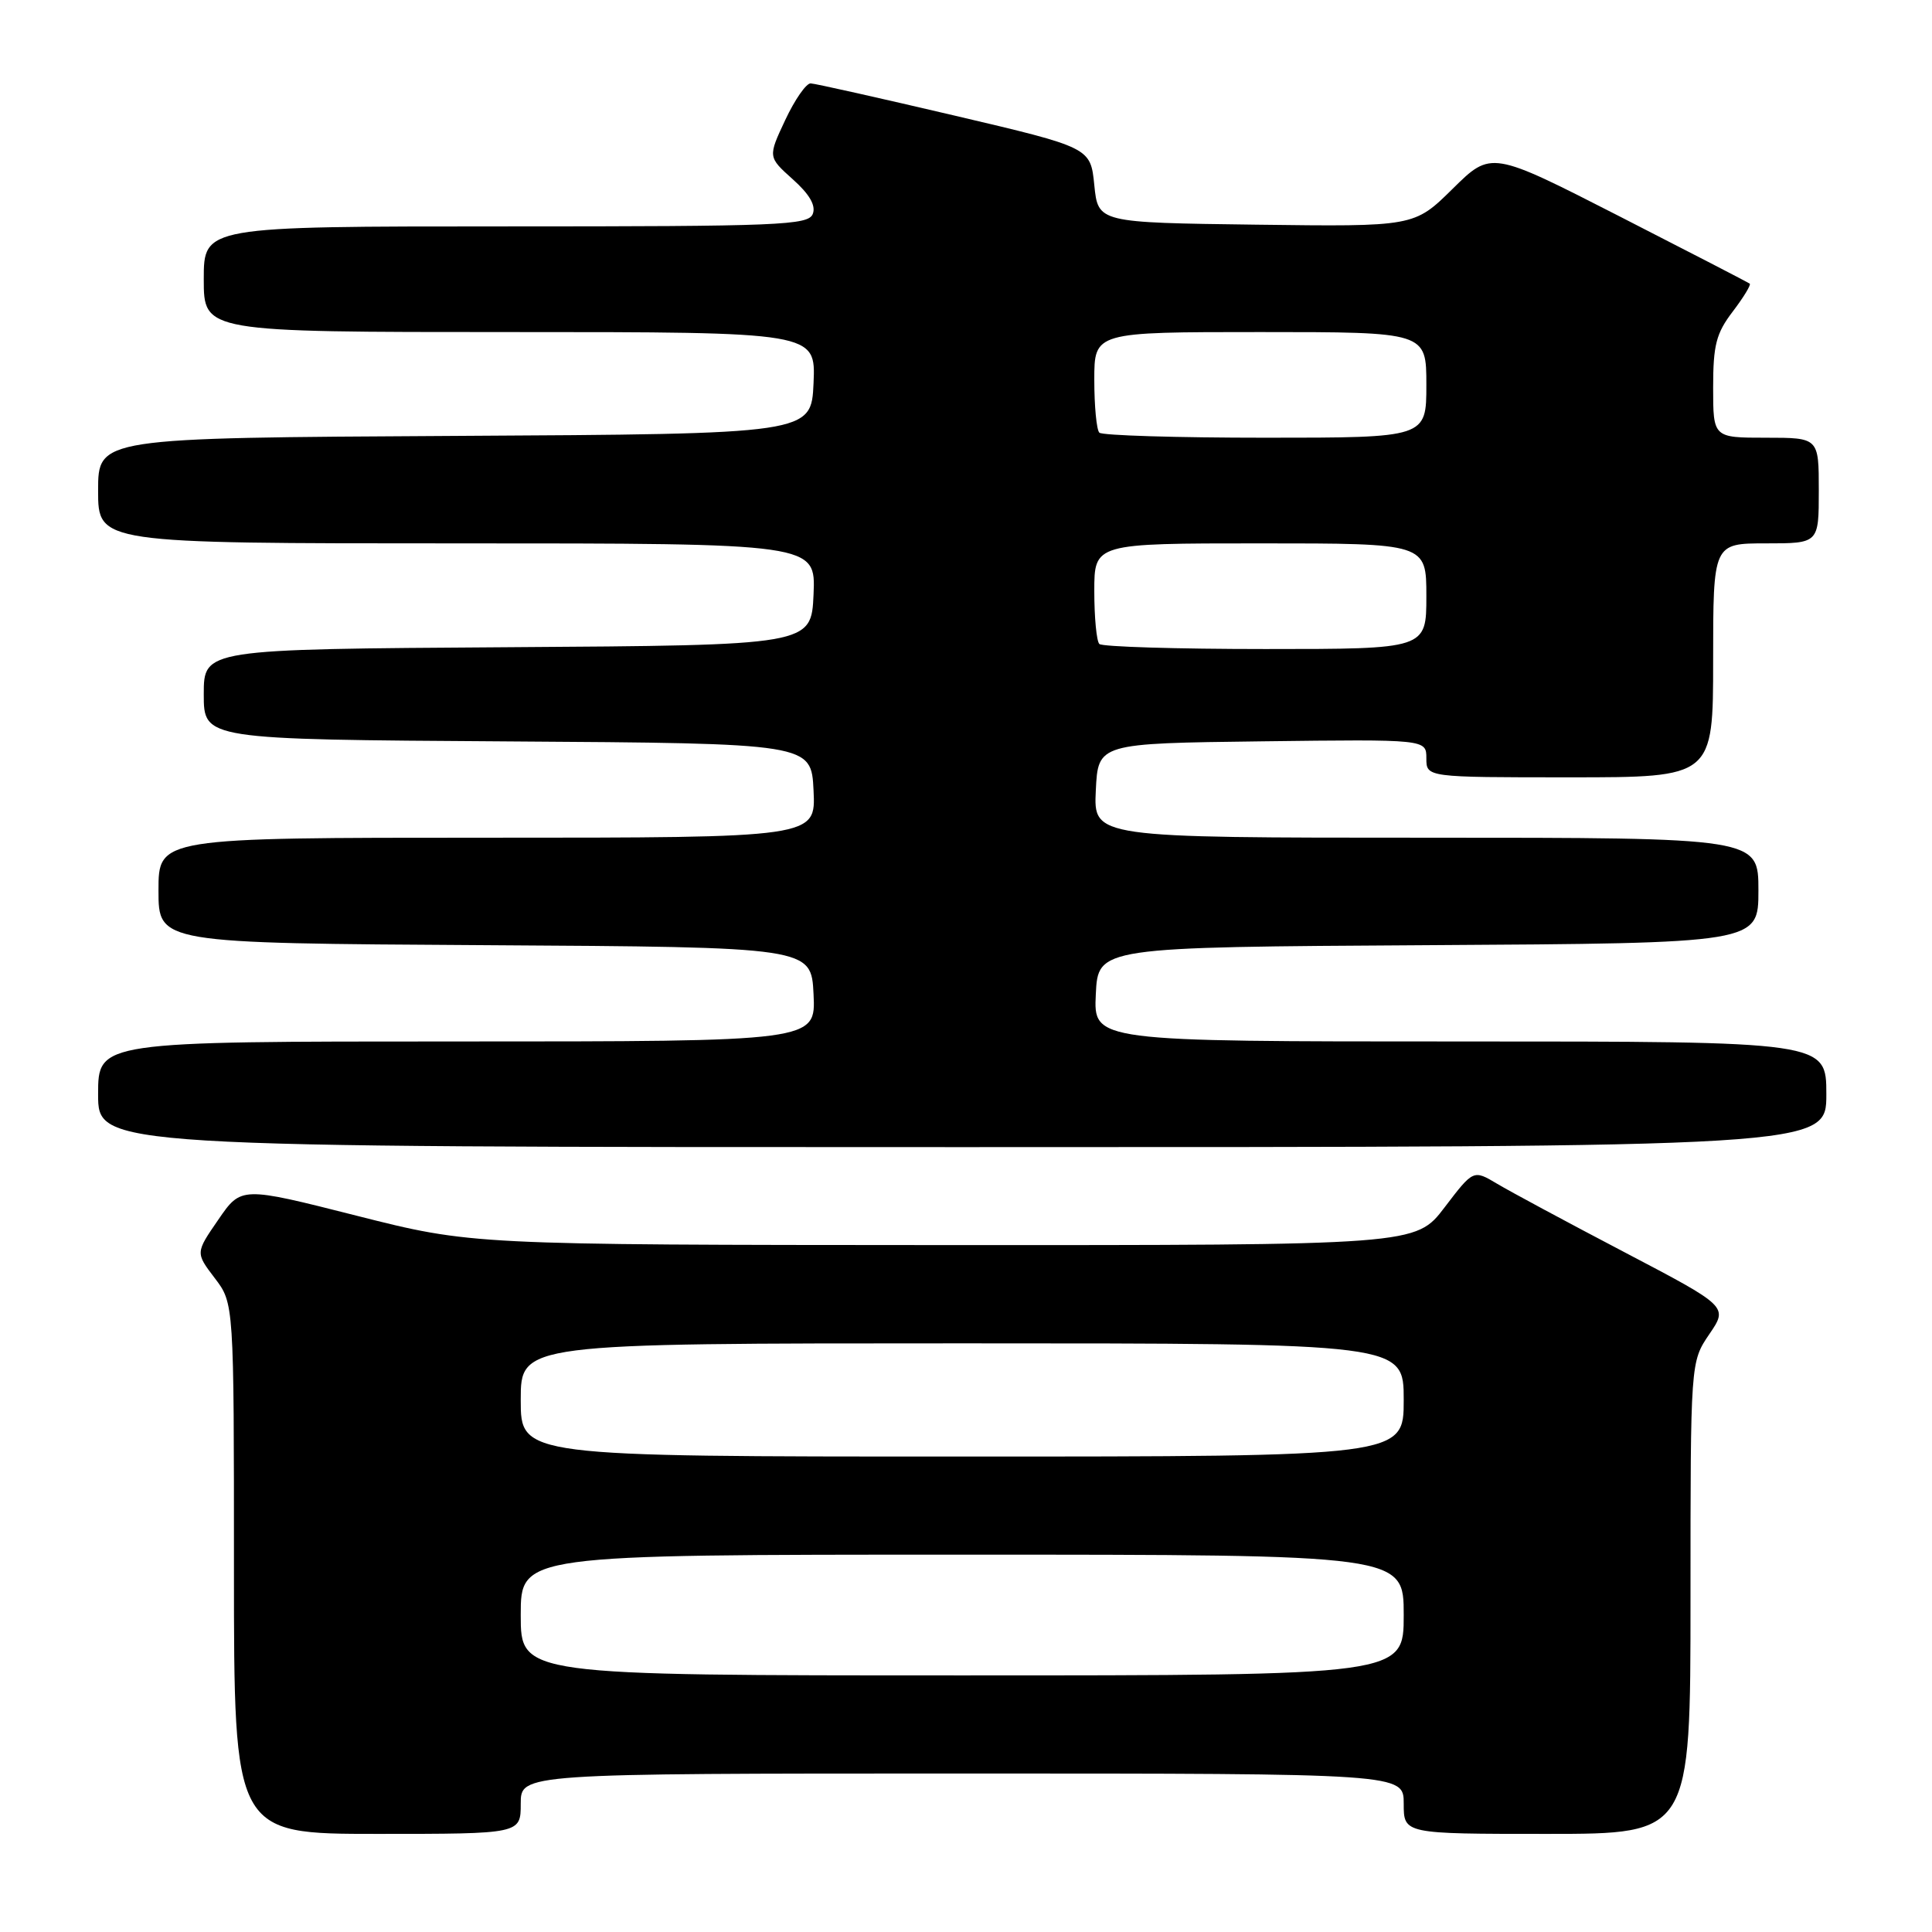 <?xml version="1.0" encoding="UTF-8" standalone="no"?>
<!DOCTYPE svg PUBLIC "-//W3C//DTD SVG 1.1//EN" "http://www.w3.org/Graphics/SVG/1.1/DTD/svg11.dtd" >
<svg xmlns="http://www.w3.org/2000/svg" xmlns:xlink="http://www.w3.org/1999/xlink" version="1.1" viewBox="0 0 256 256">
 <g >
 <path fill="currentColor"
d=" M 69.00 239.00 C 69.00 235.00 69.00 235.00 127.50 235.00 C 186.00 235.00 186.00 235.00 186.00 239.00 C 186.00 243.00 186.00 243.00 205.00 243.00 C 224.00 243.00 224.00 243.00 224.00 211.73 C 224.00 180.46 224.00 180.46 226.49 176.79 C 228.99 173.13 228.99 173.13 215.24 165.92 C 207.68 161.96 200.09 157.88 198.37 156.85 C 195.23 154.98 195.23 154.98 191.41 159.99 C 187.59 165.00 187.59 165.00 125.04 164.98 C 62.50 164.95 62.50 164.95 47.22 161.08 C 31.95 157.21 31.95 157.21 28.93 161.61 C 25.90 166.00 25.90 166.00 28.45 169.35 C 31.00 172.69 31.00 172.69 31.00 207.84 C 31.00 243.00 31.00 243.00 50.00 243.00 C 69.00 243.00 69.00 243.00 69.00 239.00 Z  M 242.00 145.00 C 242.00 138.00 242.00 138.00 193.45 138.00 C 144.90 138.00 144.90 138.00 145.20 131.75 C 145.50 125.50 145.50 125.50 189.25 125.24 C 233.00 124.98 233.00 124.98 233.00 117.99 C 233.00 111.00 233.00 111.00 188.95 111.00 C 144.90 111.00 144.90 111.00 145.20 104.75 C 145.50 98.50 145.50 98.50 167.25 98.23 C 189.00 97.96 189.00 97.96 189.00 100.48 C 189.00 103.00 189.00 103.00 208.00 103.00 C 227.00 103.00 227.00 103.00 227.00 87.50 C 227.00 72.00 227.00 72.00 234.00 72.00 C 241.00 72.00 241.00 72.00 241.00 65.00 C 241.00 58.00 241.00 58.00 234.00 58.00 C 227.00 58.00 227.00 58.00 227.00 51.34 C 227.00 45.72 227.40 44.16 229.60 41.28 C 231.03 39.40 232.04 37.74 231.85 37.59 C 231.66 37.43 223.87 33.41 214.54 28.64 C 197.59 19.98 197.59 19.98 192.49 25.01 C 187.39 30.04 187.39 30.04 166.45 29.77 C 145.50 29.50 145.50 29.50 145.00 24.52 C 144.50 19.55 144.50 19.55 126.50 15.32 C 116.60 13.00 108.01 11.07 107.42 11.05 C 106.83 11.02 105.31 13.21 104.05 15.90 C 101.75 20.80 101.75 20.80 105.04 23.75 C 107.26 25.73 108.13 27.23 107.70 28.34 C 107.12 29.85 103.37 30.00 67.03 30.00 C 27.00 30.00 27.00 30.00 27.00 37.00 C 27.00 44.00 27.00 44.00 67.55 44.00 C 108.09 44.00 108.09 44.00 107.80 50.75 C 107.50 57.50 107.50 57.50 60.25 57.76 C 13.00 58.02 13.00 58.02 13.00 65.01 C 13.00 72.00 13.00 72.00 60.55 72.00 C 108.09 72.00 108.09 72.00 107.80 78.75 C 107.50 85.50 107.50 85.50 67.25 85.76 C 27.00 86.02 27.00 86.02 27.00 92.00 C 27.00 97.98 27.00 97.98 67.25 98.24 C 107.50 98.50 107.50 98.50 107.80 104.75 C 108.10 111.00 108.10 111.00 64.55 111.00 C 21.00 111.00 21.00 111.00 21.00 117.99 C 21.00 124.98 21.00 124.98 64.25 125.24 C 107.50 125.50 107.50 125.50 107.80 131.75 C 108.10 138.00 108.10 138.00 60.55 138.00 C 13.00 138.00 13.00 138.00 13.00 145.00 C 13.00 152.00 13.00 152.00 127.50 152.00 C 242.00 152.00 242.00 152.00 242.00 145.00 Z  M 69.00 214.00 C 69.00 206.00 69.00 206.00 127.50 206.00 C 186.00 206.00 186.00 206.00 186.00 214.00 C 186.00 222.00 186.00 222.00 127.50 222.00 C 69.00 222.00 69.00 222.00 69.00 214.00 Z  M 69.00 185.50 C 69.00 178.00 69.00 178.00 127.50 178.00 C 186.00 178.00 186.00 178.00 186.00 185.50 C 186.00 193.00 186.00 193.00 127.50 193.00 C 69.00 193.00 69.00 193.00 69.00 185.50 Z  M 145.67 85.33 C 145.30 84.97 145.00 81.82 145.00 78.33 C 145.00 72.00 145.00 72.00 167.00 72.00 C 189.00 72.00 189.00 72.00 189.00 79.00 C 189.00 86.00 189.00 86.00 167.67 86.00 C 155.93 86.00 146.03 85.70 145.67 85.33 Z  M 145.67 57.33 C 145.30 56.97 145.00 53.82 145.00 50.33 C 145.00 44.00 145.00 44.00 167.00 44.00 C 189.00 44.00 189.00 44.00 189.00 51.00 C 189.00 58.00 189.00 58.00 167.67 58.00 C 155.93 58.00 146.03 57.70 145.67 57.33 Z "/>
</g>
</svg>